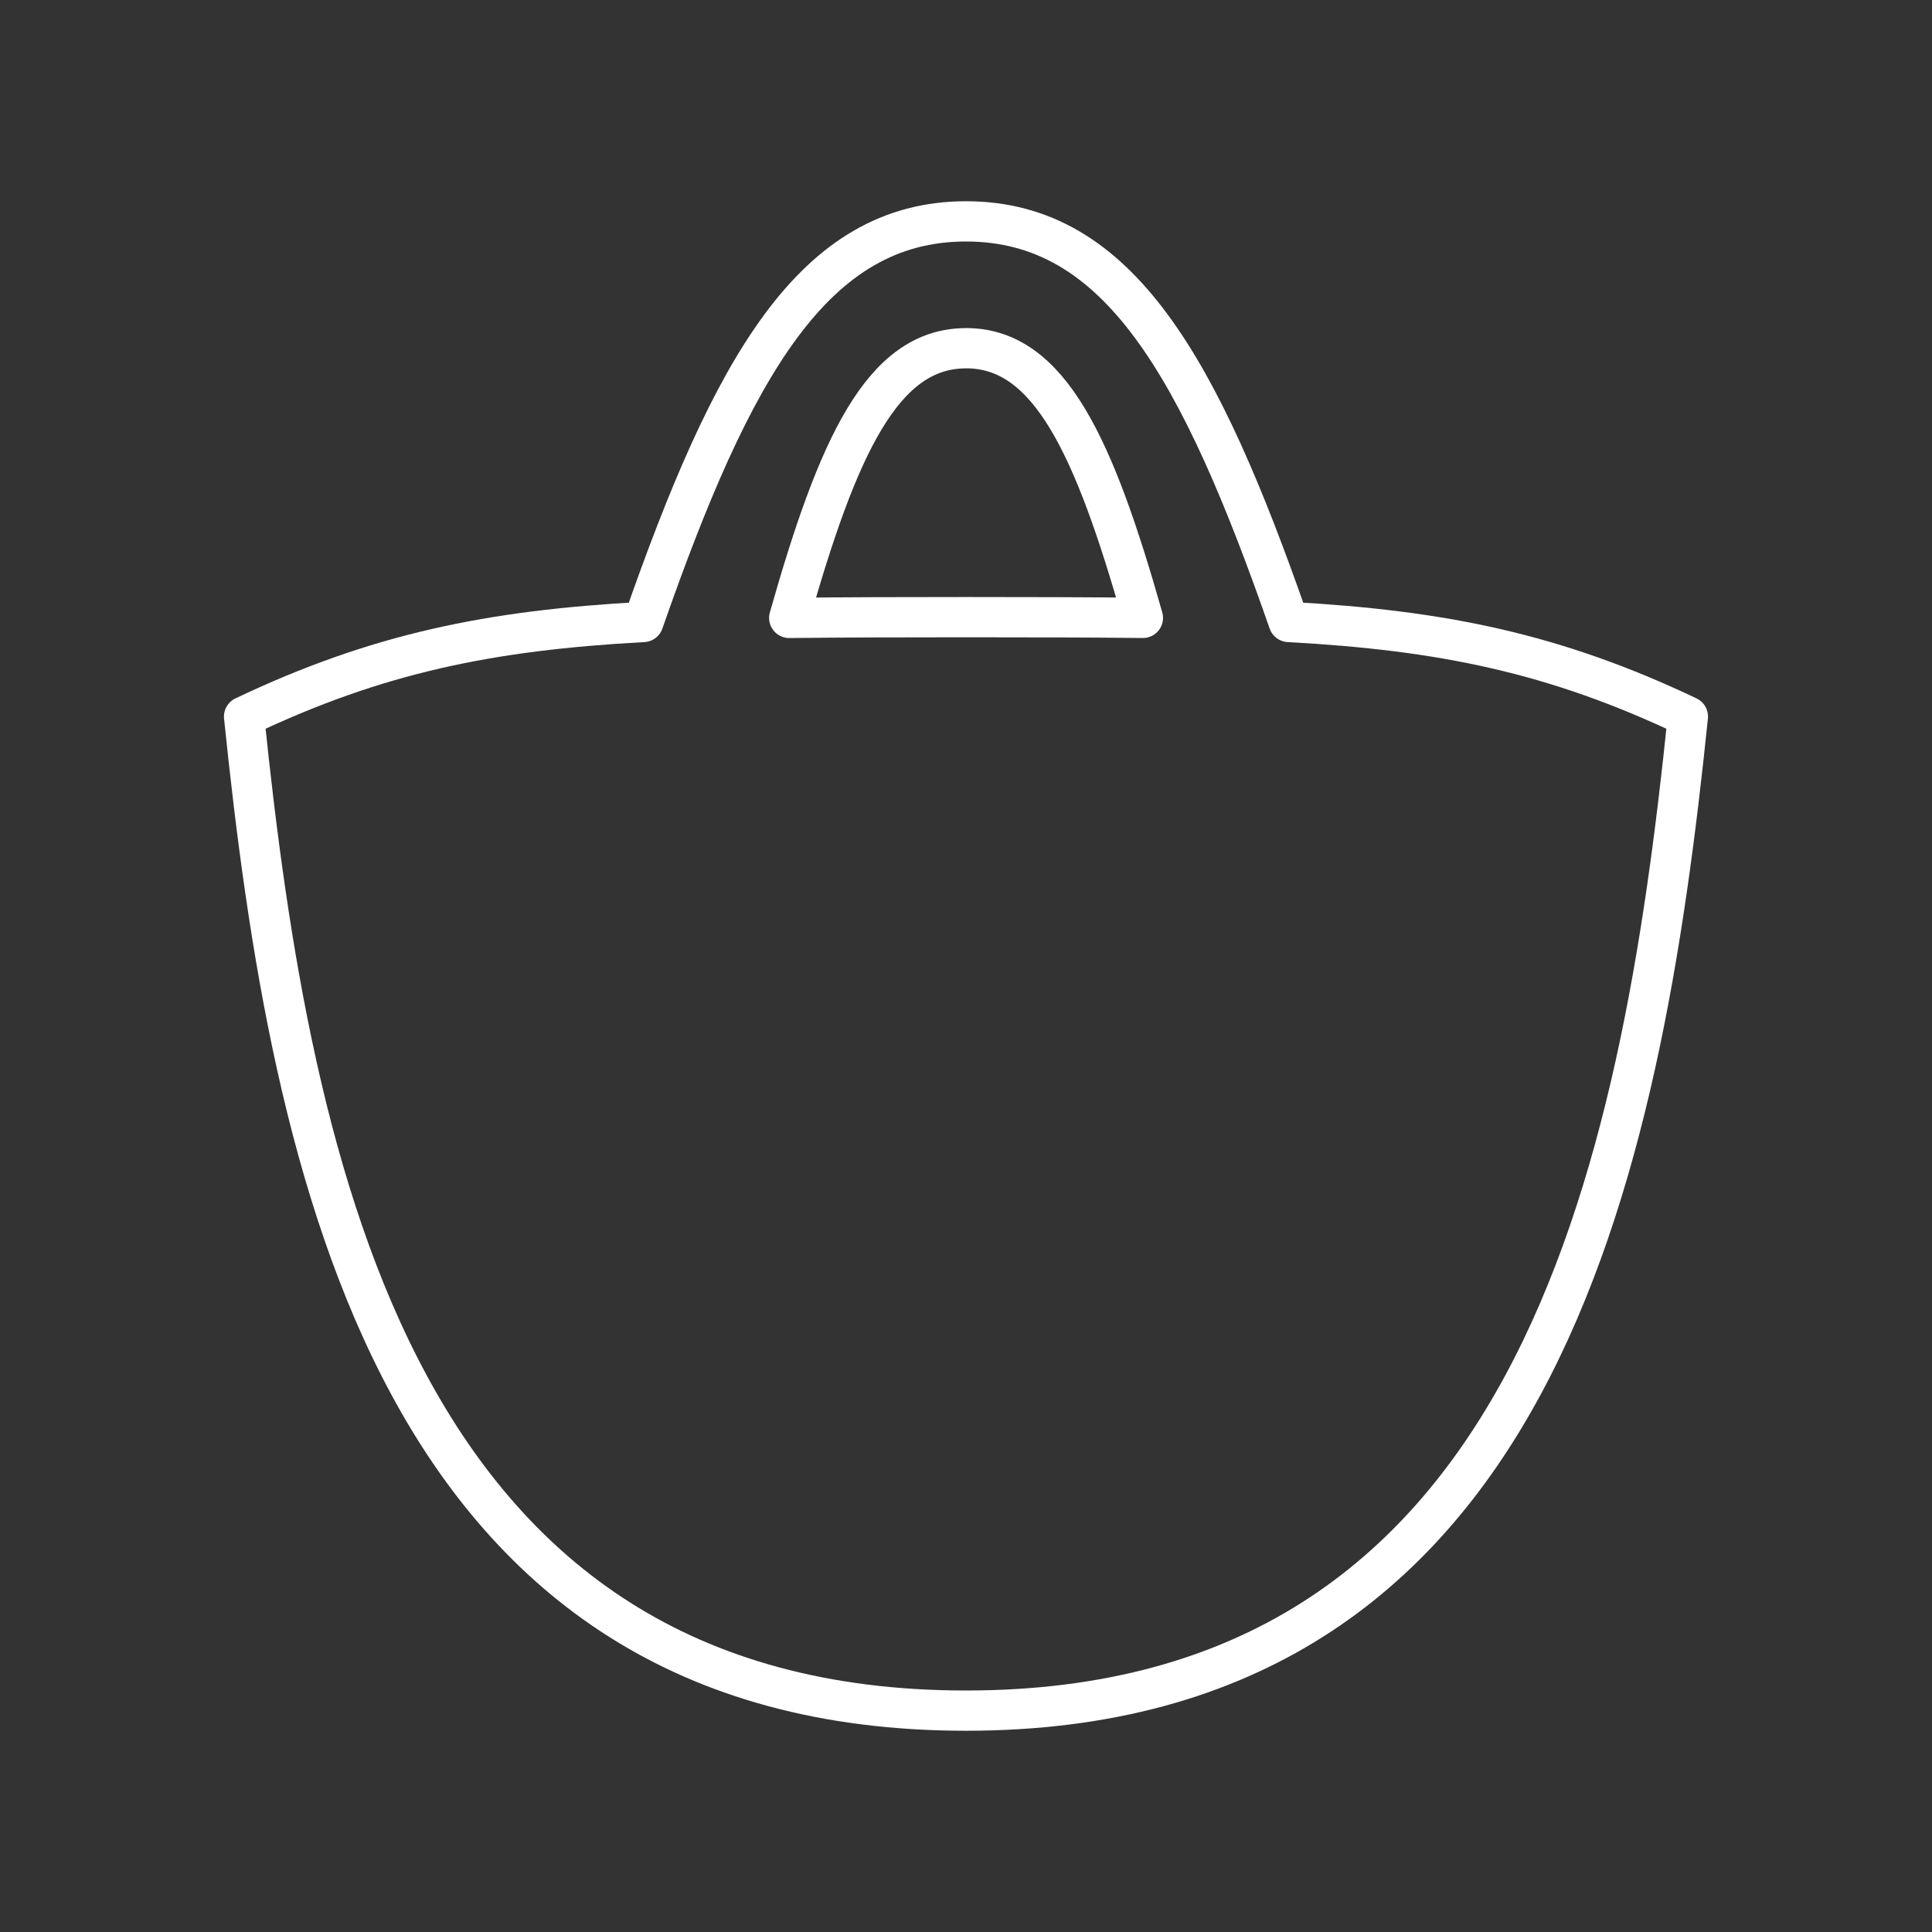 <svg xmlns="http://www.w3.org/2000/svg" xml:space="preserve" id="svg1" version="1.1" viewBox="0 0 48 48"><rect x="0" y="0" width="48" height="48" fill="#333333" stroke="none"/><defs id="defs1"><style id="style1">.a{fill:none;stroke:#fff;stroke-linecap:round;stroke-linejoin:round}</style></defs><path id="path1304" d="M24.001 8.651c2.077 0 3.187 2.444 4.394 6.7-1.338-.014-2.76-.018-4.394-.018-1.633 0-3.056.004-4.393.019 1.206-4.257 2.316-6.7 4.393-6.7z" style="fill:none;stroke:#fff;stroke-width:1;stroke-linecap:round;stroke-linejoin:round;stroke-dashoffset:1.3;stroke-opacity:1"/><path id="path324" d="M24.001 5.5c-3.793 0-5.811 3.63-8.017 9.953-3.81.207-6.608.776-9.92 2.35C7.235 29.183 9.857 42.5 24 42.5c14.144 0 16.764-13.316 17.935-24.697-3.312-1.574-6.108-2.143-9.918-2.35C29.813 9.131 27.794 5.5 24.001 5.5z" style="fill:none;stroke:#fff;stroke-width:1;stroke-linecap:round;stroke-linejoin:round;stroke-dashoffset:1.3;stroke-opacity:1"/></svg>
